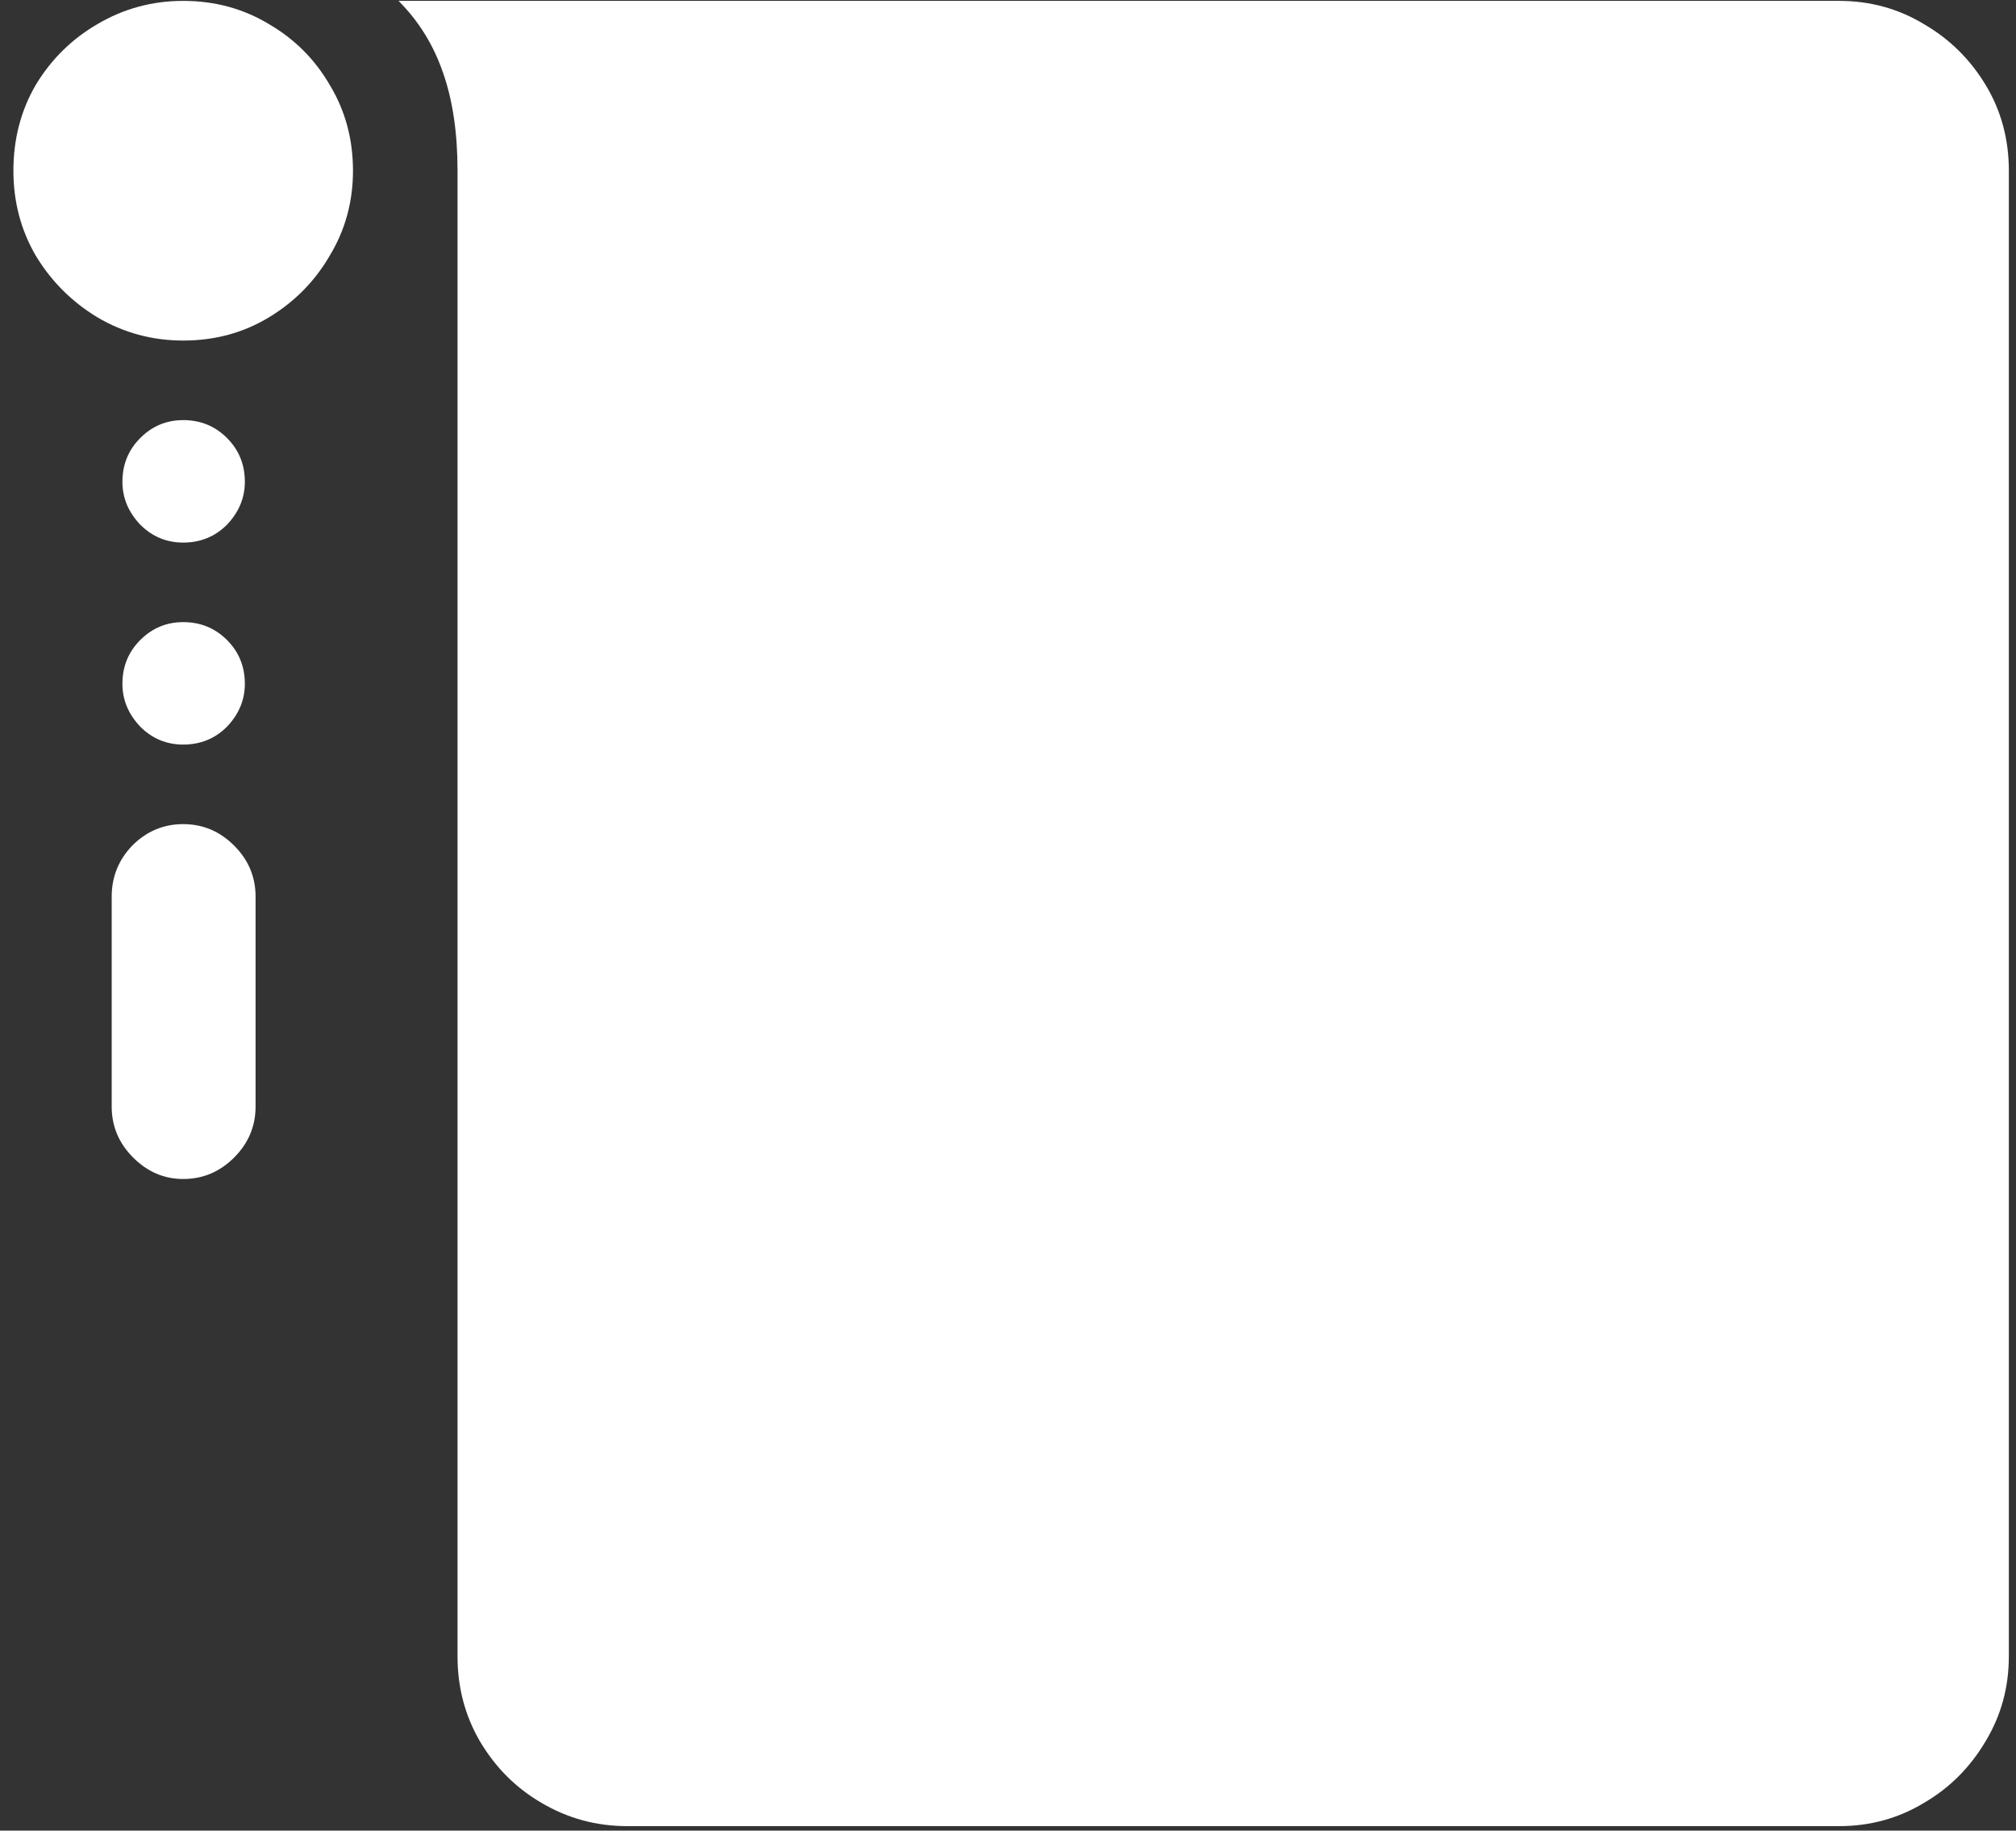 <svg width="141" height="128" viewBox="0 0 141 128" fill="none" xmlns="http://www.w3.org/2000/svg">
<rect x="0" y="0" width="141" height="128" fill="#333333" stroke="none"/>
<path d="M0.938 11.938C0.938 14.104 1.458 16.083 2.5 17.875C3.583 19.667 5.021 21.104 6.812 22.188C8.646 23.271 10.646 23.812 12.812 23.812C15.021 23.812 17.021 23.271 18.812 22.188C20.604 21.104 22.021 19.667 23.062 17.875C24.146 16.083 24.688 14.104 24.688 11.938C24.688 9.729 24.146 7.729 23.062 5.938C22.021 4.146 20.604 2.729 18.812 1.688C17.021 0.604 15.021 0.062 12.812 0.062C10.646 0.062 8.646 0.604 6.812 1.688C5.021 2.729 3.583 4.146 2.5 5.938C1.458 7.729 0.938 9.729 0.938 11.938ZM8.562 33.688C8.562 34.812 8.979 35.812 9.812 36.688C10.646 37.521 11.646 37.938 12.812 37.938C14.021 37.938 15.042 37.521 15.875 36.688C16.708 35.812 17.125 34.812 17.125 33.688C17.125 32.479 16.708 31.458 15.875 30.625C15.042 29.792 14.021 29.375 12.812 29.375C11.646 29.375 10.646 29.792 9.812 30.625C8.979 31.458 8.562 32.479 8.562 33.688ZM8.562 47.812C8.562 48.938 8.979 49.938 9.812 50.812C10.646 51.646 11.646 52.062 12.812 52.062C14.021 52.062 15.042 51.646 15.875 50.812C16.708 49.938 17.125 48.938 17.125 47.812C17.125 46.604 16.708 45.583 15.875 44.75C15.042 43.917 14.021 43.5 12.812 43.5C11.646 43.5 10.646 43.917 9.812 44.75C8.979 45.583 8.562 46.604 8.562 47.812ZM7.812 77.375C7.812 78.75 8.312 79.938 9.312 80.938C10.312 81.938 11.479 82.438 12.812 82.438C14.188 82.438 15.375 81.938 16.375 80.938C17.375 79.938 17.875 78.75 17.875 77.375V62.688C17.875 61.312 17.375 60.125 16.375 59.125C15.375 58.125 14.188 57.625 12.812 57.625C11.438 57.625 10.25 58.125 9.25 59.125C8.292 60.125 7.812 61.312 7.812 62.688V77.375ZM43.875 127.688H128.625C130.792 127.688 132.771 127.146 134.562 126.062C136.354 125.021 137.792 123.583 138.875 121.75C139.958 119.958 140.5 117.979 140.5 115.812V11.938C140.5 9.729 139.958 7.729 138.875 5.938C137.792 4.146 136.354 2.729 134.562 1.688C132.771 0.604 130.792 0.062 128.625 0.062H27.875C29.292 1.479 30.333 3.167 31 5.125C31.667 7.042 32 9.312 32 11.938V115.812C32 117.979 32.521 119.958 33.562 121.75C34.646 123.583 36.083 125.021 37.875 126.062C39.708 127.146 41.708 127.688 43.875 127.688Z" fill="white"/>
</svg>
